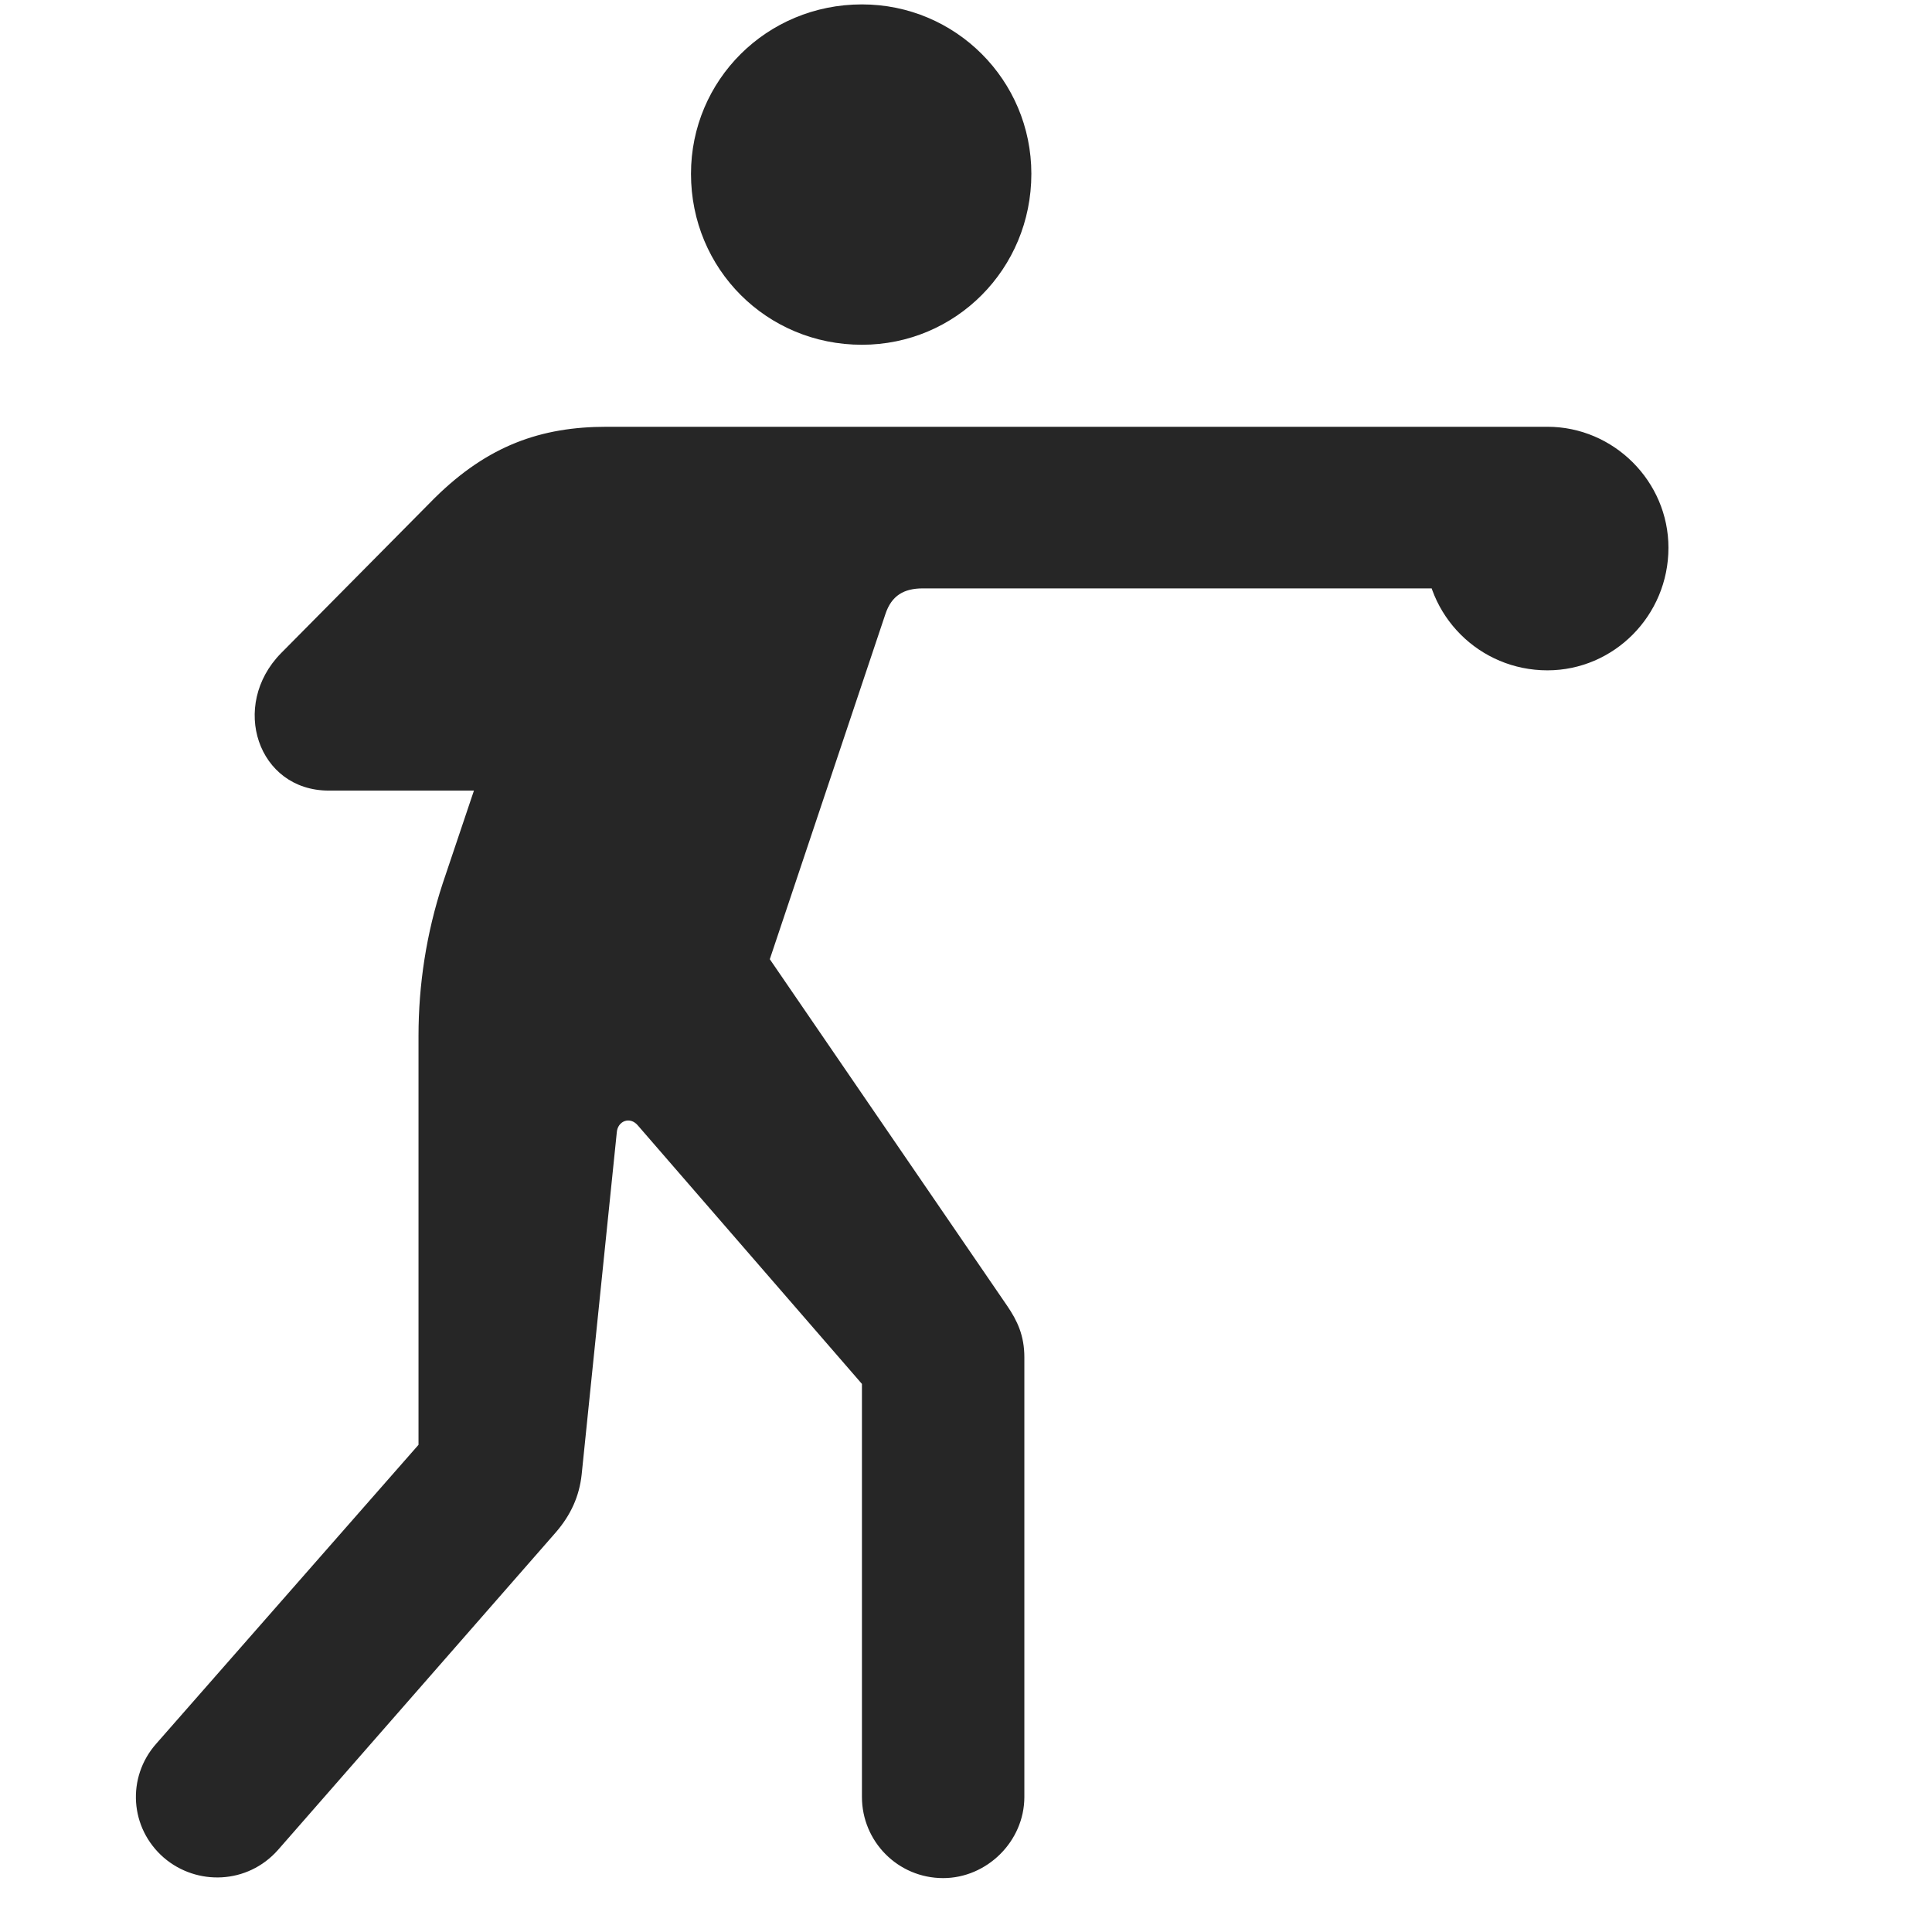 <svg width="29" height="29" viewBox="0 0 29 29" fill="currentColor" xmlns="http://www.w3.org/2000/svg">
<g clip-path="url(#clip0_2207_33368)">
<path d="M12.938 5.175C14.344 5.175 15.481 4.039 15.481 2.609C15.481 1.203 14.344 0.066 12.938 0.066C11.508 0.066 10.372 1.203 10.372 2.609C10.372 4.039 11.508 5.175 12.938 5.175ZM2.461 27.886C2.954 28.308 3.715 28.285 4.172 27.769L8.344 23C8.567 22.742 8.696 22.46 8.731 22.132L9.258 17C9.27 16.824 9.458 16.753 9.575 16.894L12.938 20.773V26.972C12.938 27.64 13.477 28.191 14.157 28.191C14.813 28.191 15.376 27.64 15.376 26.972V20.375C15.376 20.046 15.27 19.824 15.118 19.601L11.555 14.398L13.29 9.218C13.383 8.937 13.571 8.832 13.852 8.832H23.227C23.883 8.832 24.446 8.292 24.446 7.625C24.446 6.957 23.883 6.406 23.227 6.406H9.106C8.122 6.406 7.325 6.687 6.528 7.472L4.219 9.804C3.446 10.589 3.868 11.867 4.934 11.867H7.114L6.645 13.261C6.399 14.011 6.282 14.785 6.282 15.546V21.687L2.344 26.175C1.899 26.679 1.946 27.441 2.461 27.886ZM23.227 10.062C24.223 10.062 25.044 9.242 25.044 8.222C25.044 7.226 24.223 6.406 23.227 6.406C22.208 6.406 21.387 7.226 21.387 8.222C21.387 9.242 22.208 10.062 23.227 10.062Z" fill="currentColor" fill-opacity="0.85"/>
</g>
<defs>
<clipPath id="clip0_2207_33368">
<rect width="23.004" height="28.16" fill="currentColor" transform="translate(2.04 0.066)"/>
</clipPath>
</defs>
</svg>
